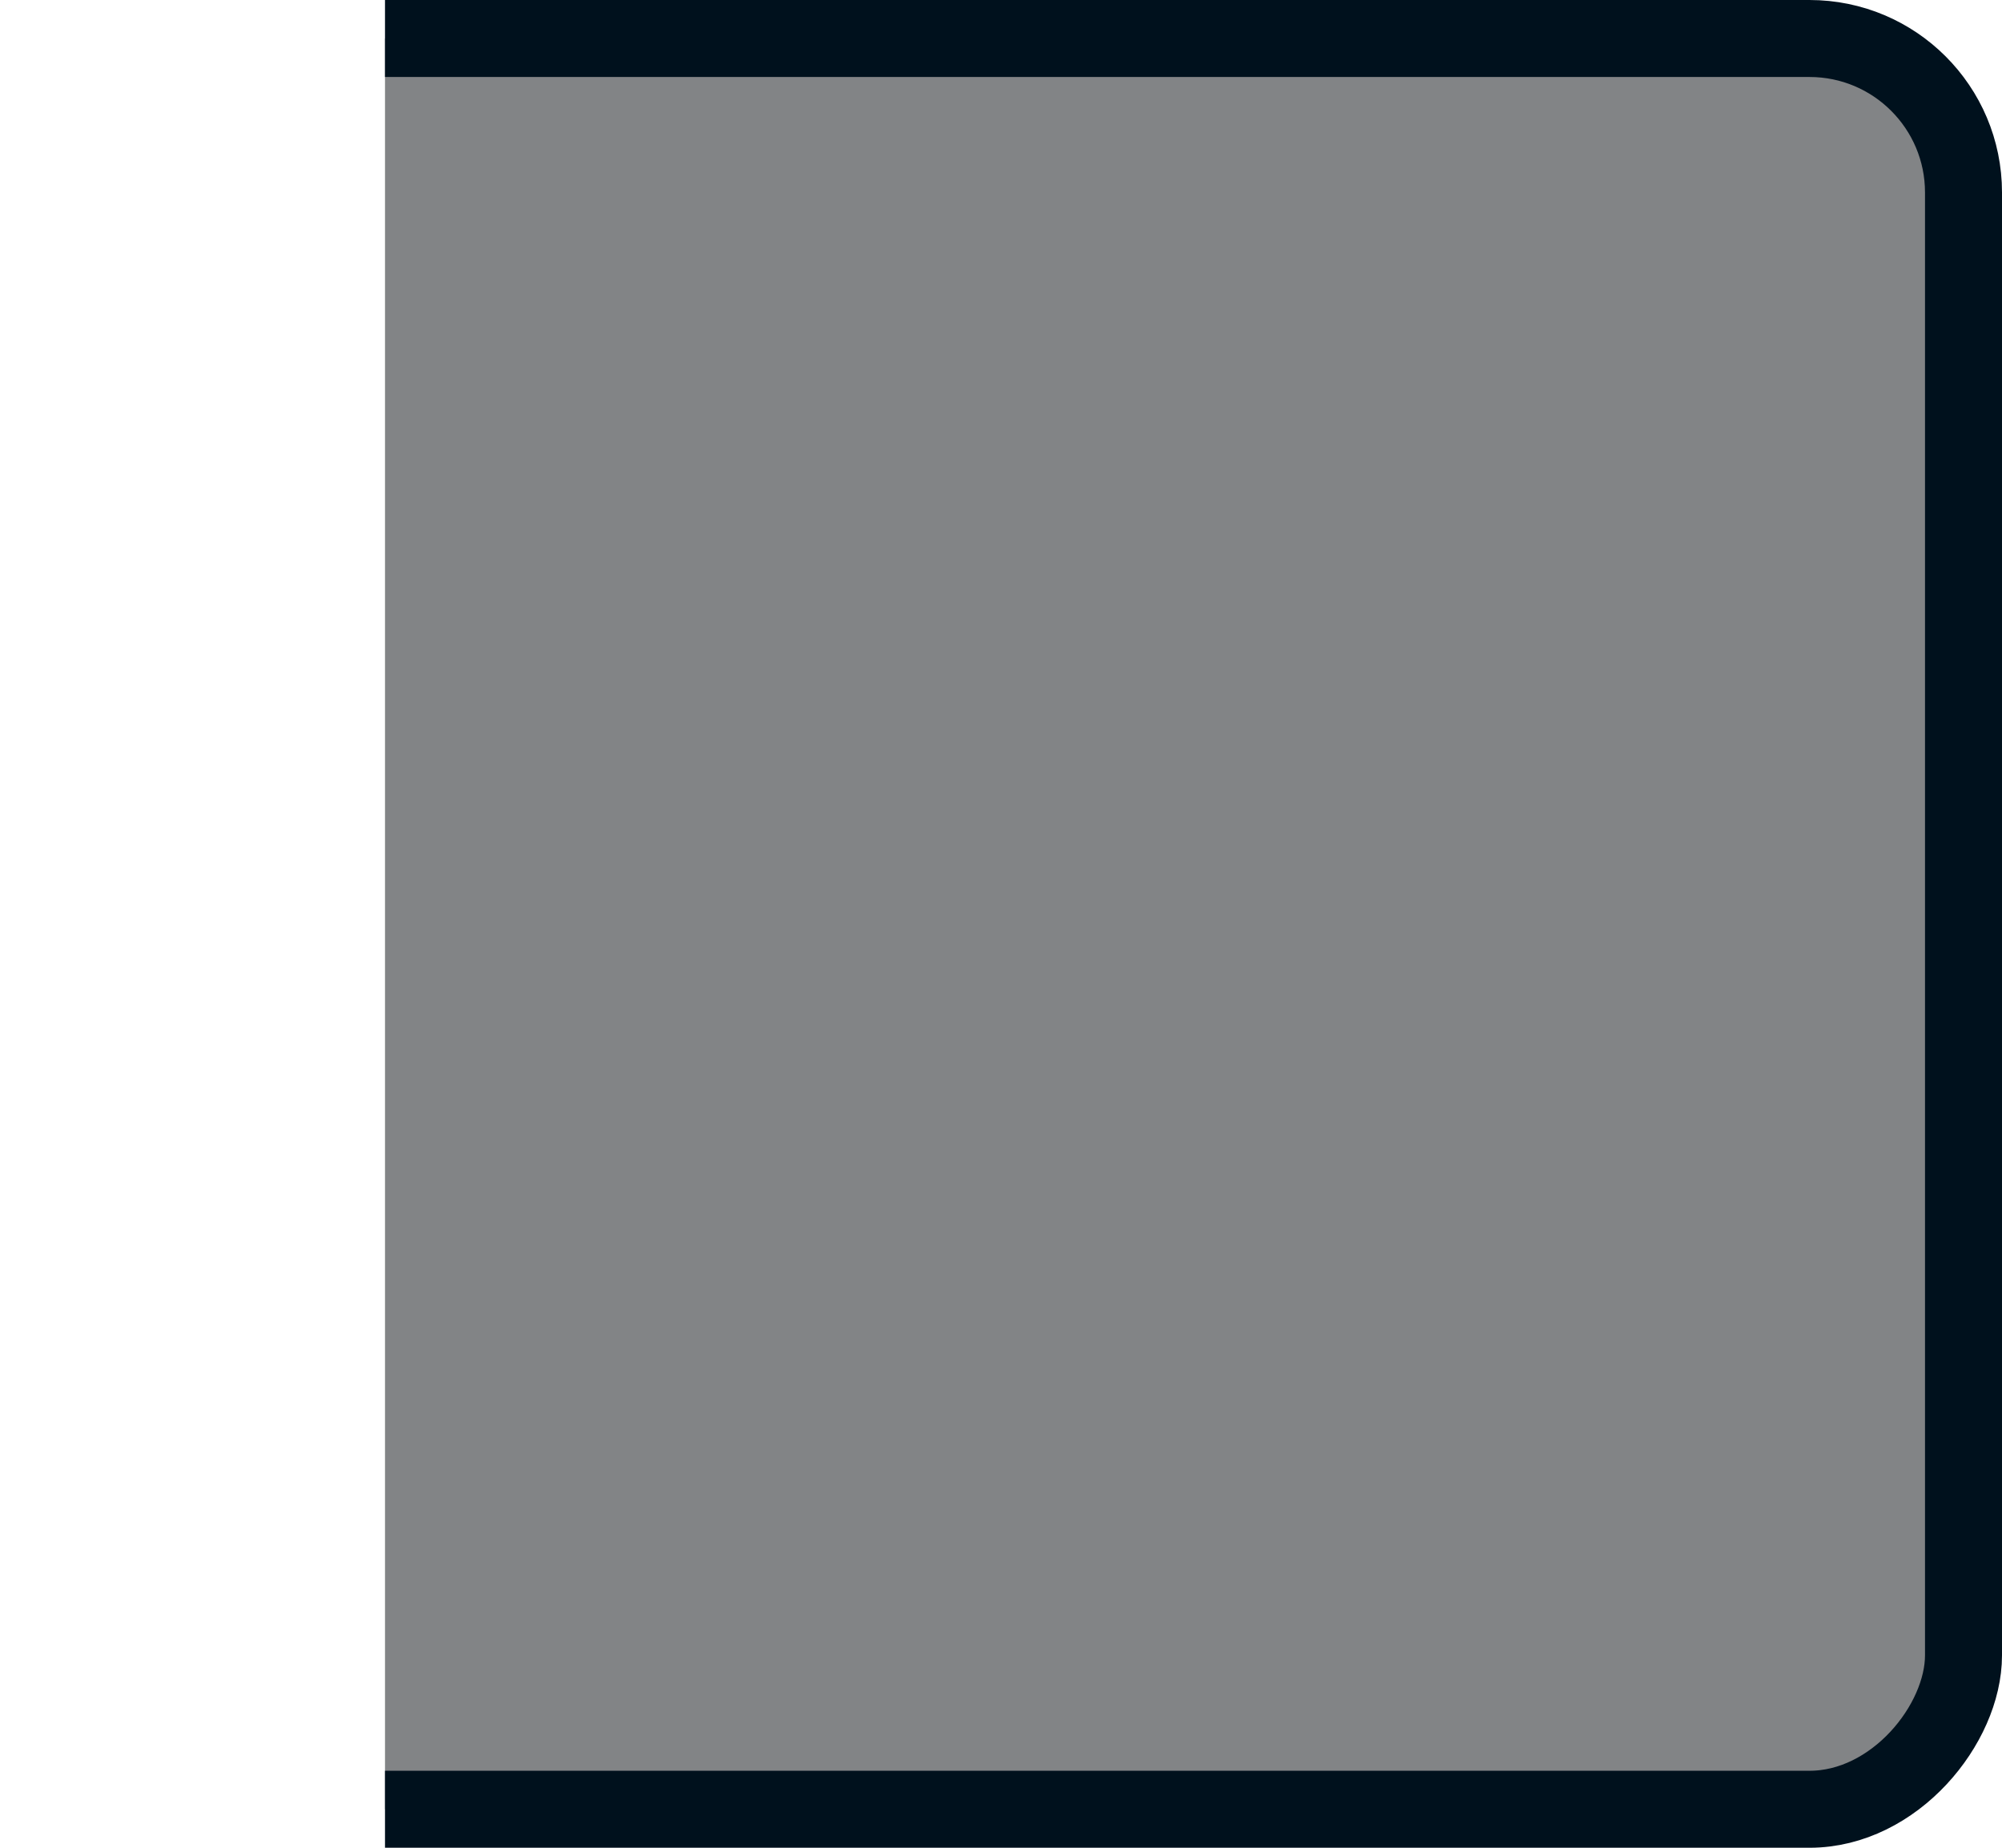 <?xml version="1.0" encoding="UTF-8" standalone="no"?>
<!-- Created with Inkscape (http://www.inkscape.org/) -->

<svg
   xmlns:dc="http://purl.org/dc/elements/1.1/"
   xmlns:cc="http://creativecommons.org/ns#"
   xmlns:rdf="http://www.w3.org/1999/02/22-rdf-syntax-ns#"
   xmlns:svg="http://www.w3.org/2000/svg"
   xmlns="http://www.w3.org/2000/svg"
   xmlns:sodipodi="http://sodipodi.sourceforge.net/DTD/sodipodi-0.dtd"
   xmlns:inkscape="http://www.inkscape.org/namespaces/inkscape"
   width="26"
   height="24"
   viewBox="0 0 26 24"
   version="1.1"
   id="svg8"
   sodipodi:docname="combo-entry-insensitive-notebook-rtl.svg"
   inkscape:version="0.92.5 (2060ec1f9f, 2020-04-08)">
  <defs
     id="defs2">
    <clipPath
       clipPathUnits="userSpaceOnUse"
       id="clipPath820">
      <rect
         id="rect822"
         width="21"
         height="24"
         x="0"
         y="346.542"
         style="stroke-width:1" />
    </clipPath>
  </defs>
  <sodipodi:namedview
     id="base"
     pagecolor="#000000"
     bordercolor="#666666"
     borderopacity="1.0"
     inkscape:pageopacity="0"
     inkscape:pageshadow="2"
     inkscape:zoom="33.875"
     inkscape:cx="13"
     inkscape:cy="12"
     inkscape:document-units="px"
     inkscape:current-layer="layer1"
     showgrid="true"
     units="px"
     inkscape:window-width="1920"
     inkscape:window-height="1014"
     inkscape:window-x="0"
     inkscape:window-y="40"
     inkscape:window-maximized="1">
    <inkscape:grid
       type="xygrid"
       id="grid10" />
  </sodipodi:namedview>
  <g
     inkscape:label="Calque 1"
     inkscape:groupmode="layer"
     id="layer1"
     transform="translate(0,-346.542)">
    <rect
       id="rect816"
       width="25"
       height="23"
       x="0.5"
       y="347.042"
       style="fill:#0a0e13;fill-opacity:0.51;stroke:#00111d;stroke-width:1;stroke-miterlimit:4;stroke-dasharray:none;stroke-opacity:1"
       rx="2"
       ry="2"
       clip-path="url(#clipPath820)"
       transform="matrix(-1,0,0,1,26,0)" />
  </g>
</svg>
